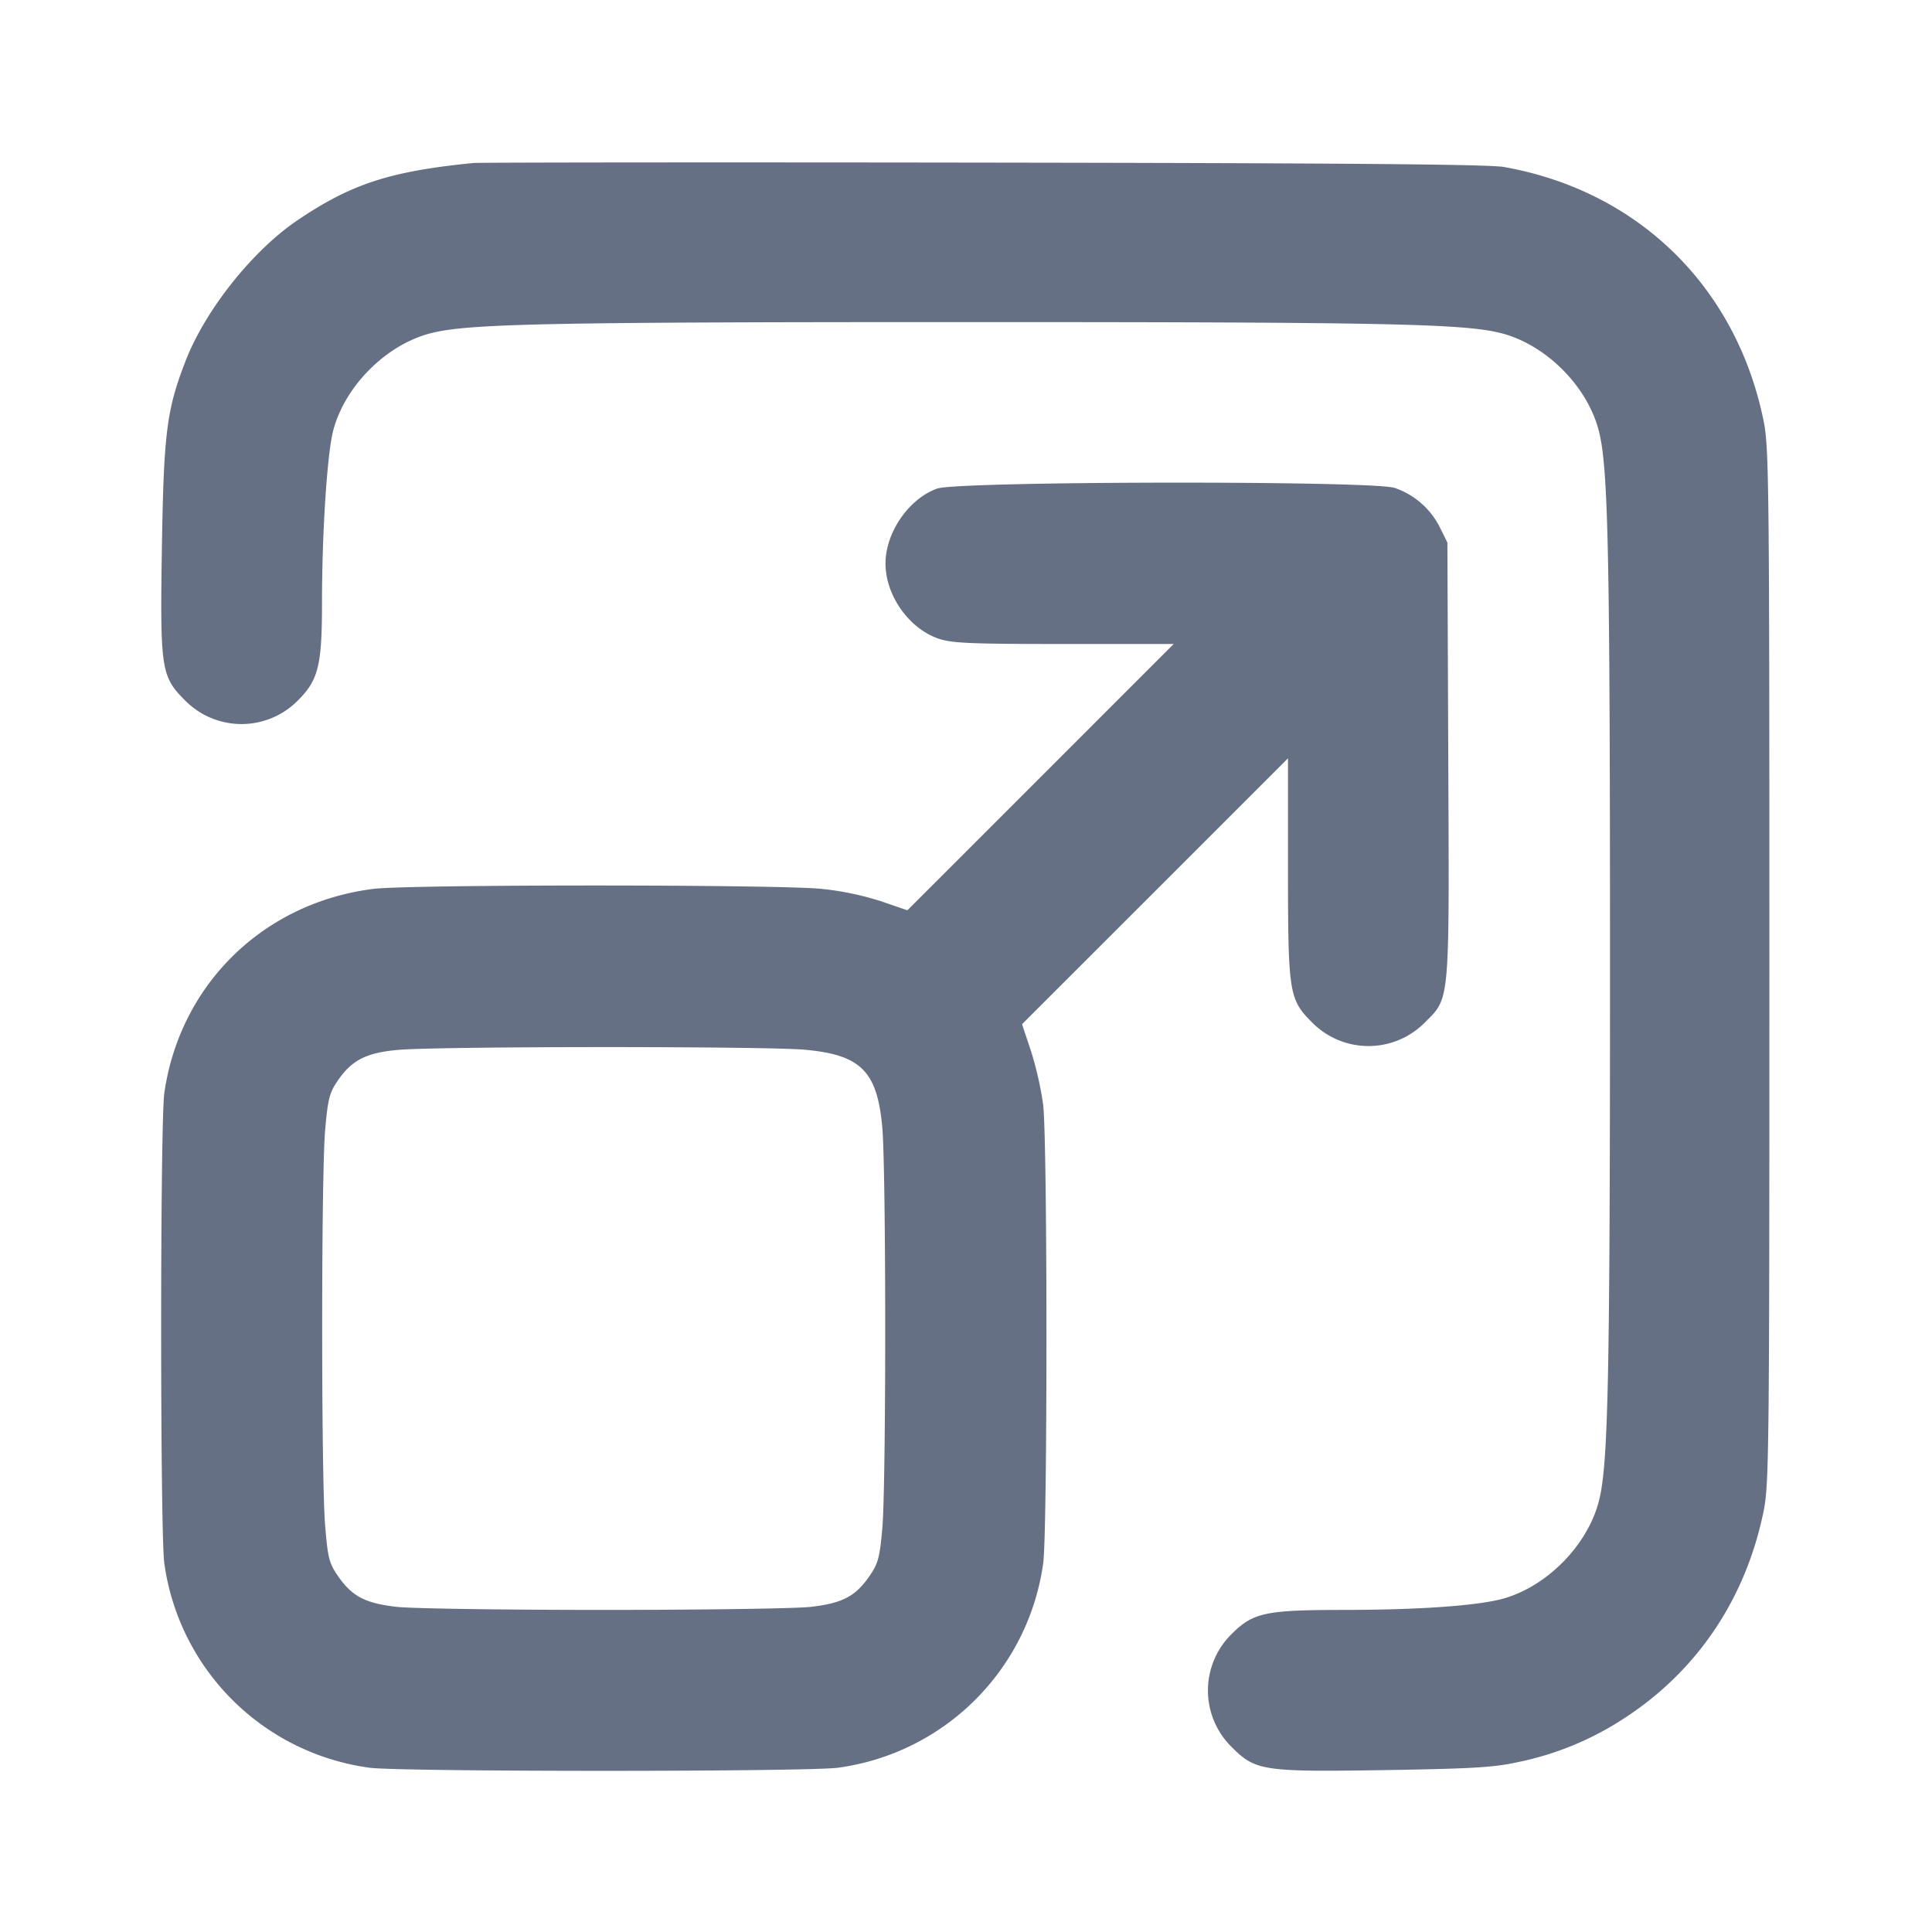 <svg width="24" height="24" fill="none" xmlns="http://www.w3.org/2000/svg"><path d="M5.88 2.025c-1.032.102-1.513.258-2.18.708-.558.375-1.146 1.113-1.392 1.744-.238.612-.274.895-.297 2.329-.023 1.507-.01 1.597.287 1.894a.984.984 0 0 0 1.403.001C3.956 8.446 4 8.267 4 7.483c0-.866.064-1.845.139-2.134.145-.554.659-1.068 1.21-1.209.463-.119 1.415-.139 6.651-.139 5.231 0 6.188.02 6.649.138.553.142 1.067.655 1.211 1.209.118.452.14 1.48.14 6.652 0 5.167-.022 6.2-.139 6.651-.142.544-.638 1.05-1.181 1.206-.313.089-1.049.142-2.003.142-.959.001-1.112.034-1.378.3a.984.984 0 0 0 .001 1.403c.297.297.387.31 1.894.287 1.101-.018 1.363-.033 1.666-.1a3.79 3.79 0 0 0 1.323-.548c.903-.588 1.504-1.484 1.725-2.568.068-.331.072-.753.072-6.773 0-6.016-.005-6.442-.072-6.772-.339-1.666-1.559-2.859-3.228-3.154-.187-.033-1.998-.048-6.46-.054-3.41-.005-6.263-.002-6.34.005m5.763 4.044C11.291 6.193 11 6.614 11 7c0 .396.291.808.66.934.166.056.393.066 1.557.066h1.363l-1.654 1.654-1.654 1.654-.326-.112a3.671 3.671 0 0 0-.74-.154c-.553-.056-5.118-.056-5.567 0-1.366.171-2.405 1.186-2.598 2.538-.052.371-.052 5.469 0 5.84a2.976 2.976 0 0 0 2.547 2.539c.359.052 5.465.052 5.824 0a2.976 2.976 0 0 0 2.547-2.539c.054-.384.054-5.262-.001-5.701a4.289 4.289 0 0 0-.152-.667l-.11-.329 1.652-1.651L16 9.42v1.363c0 1.556.012 1.631.299 1.918a.984.984 0 0 0 1.403-.001c.311-.311.302-.214.289-3.264L17.98 6.74l-.094-.19a.982.982 0 0 0-.561-.489c-.271-.092-5.418-.085-5.682.008M9.996 13.04c.698.063.901.266.964.964.048.537.049 4.45 0 4.986-.032.359-.052.433-.158.587-.174.253-.337.339-.729.384-.183.021-1.341.038-2.573.038s-2.39-.017-2.573-.038c-.392-.045-.555-.131-.73-.385-.109-.159-.125-.223-.158-.626-.049-.583-.049-4.315-.001-4.897.032-.38.053-.472.143-.607.18-.273.36-.368.766-.404.507-.045 4.555-.046 5.049-.002" fill="#667085" fill-rule="evenodd"/></svg>